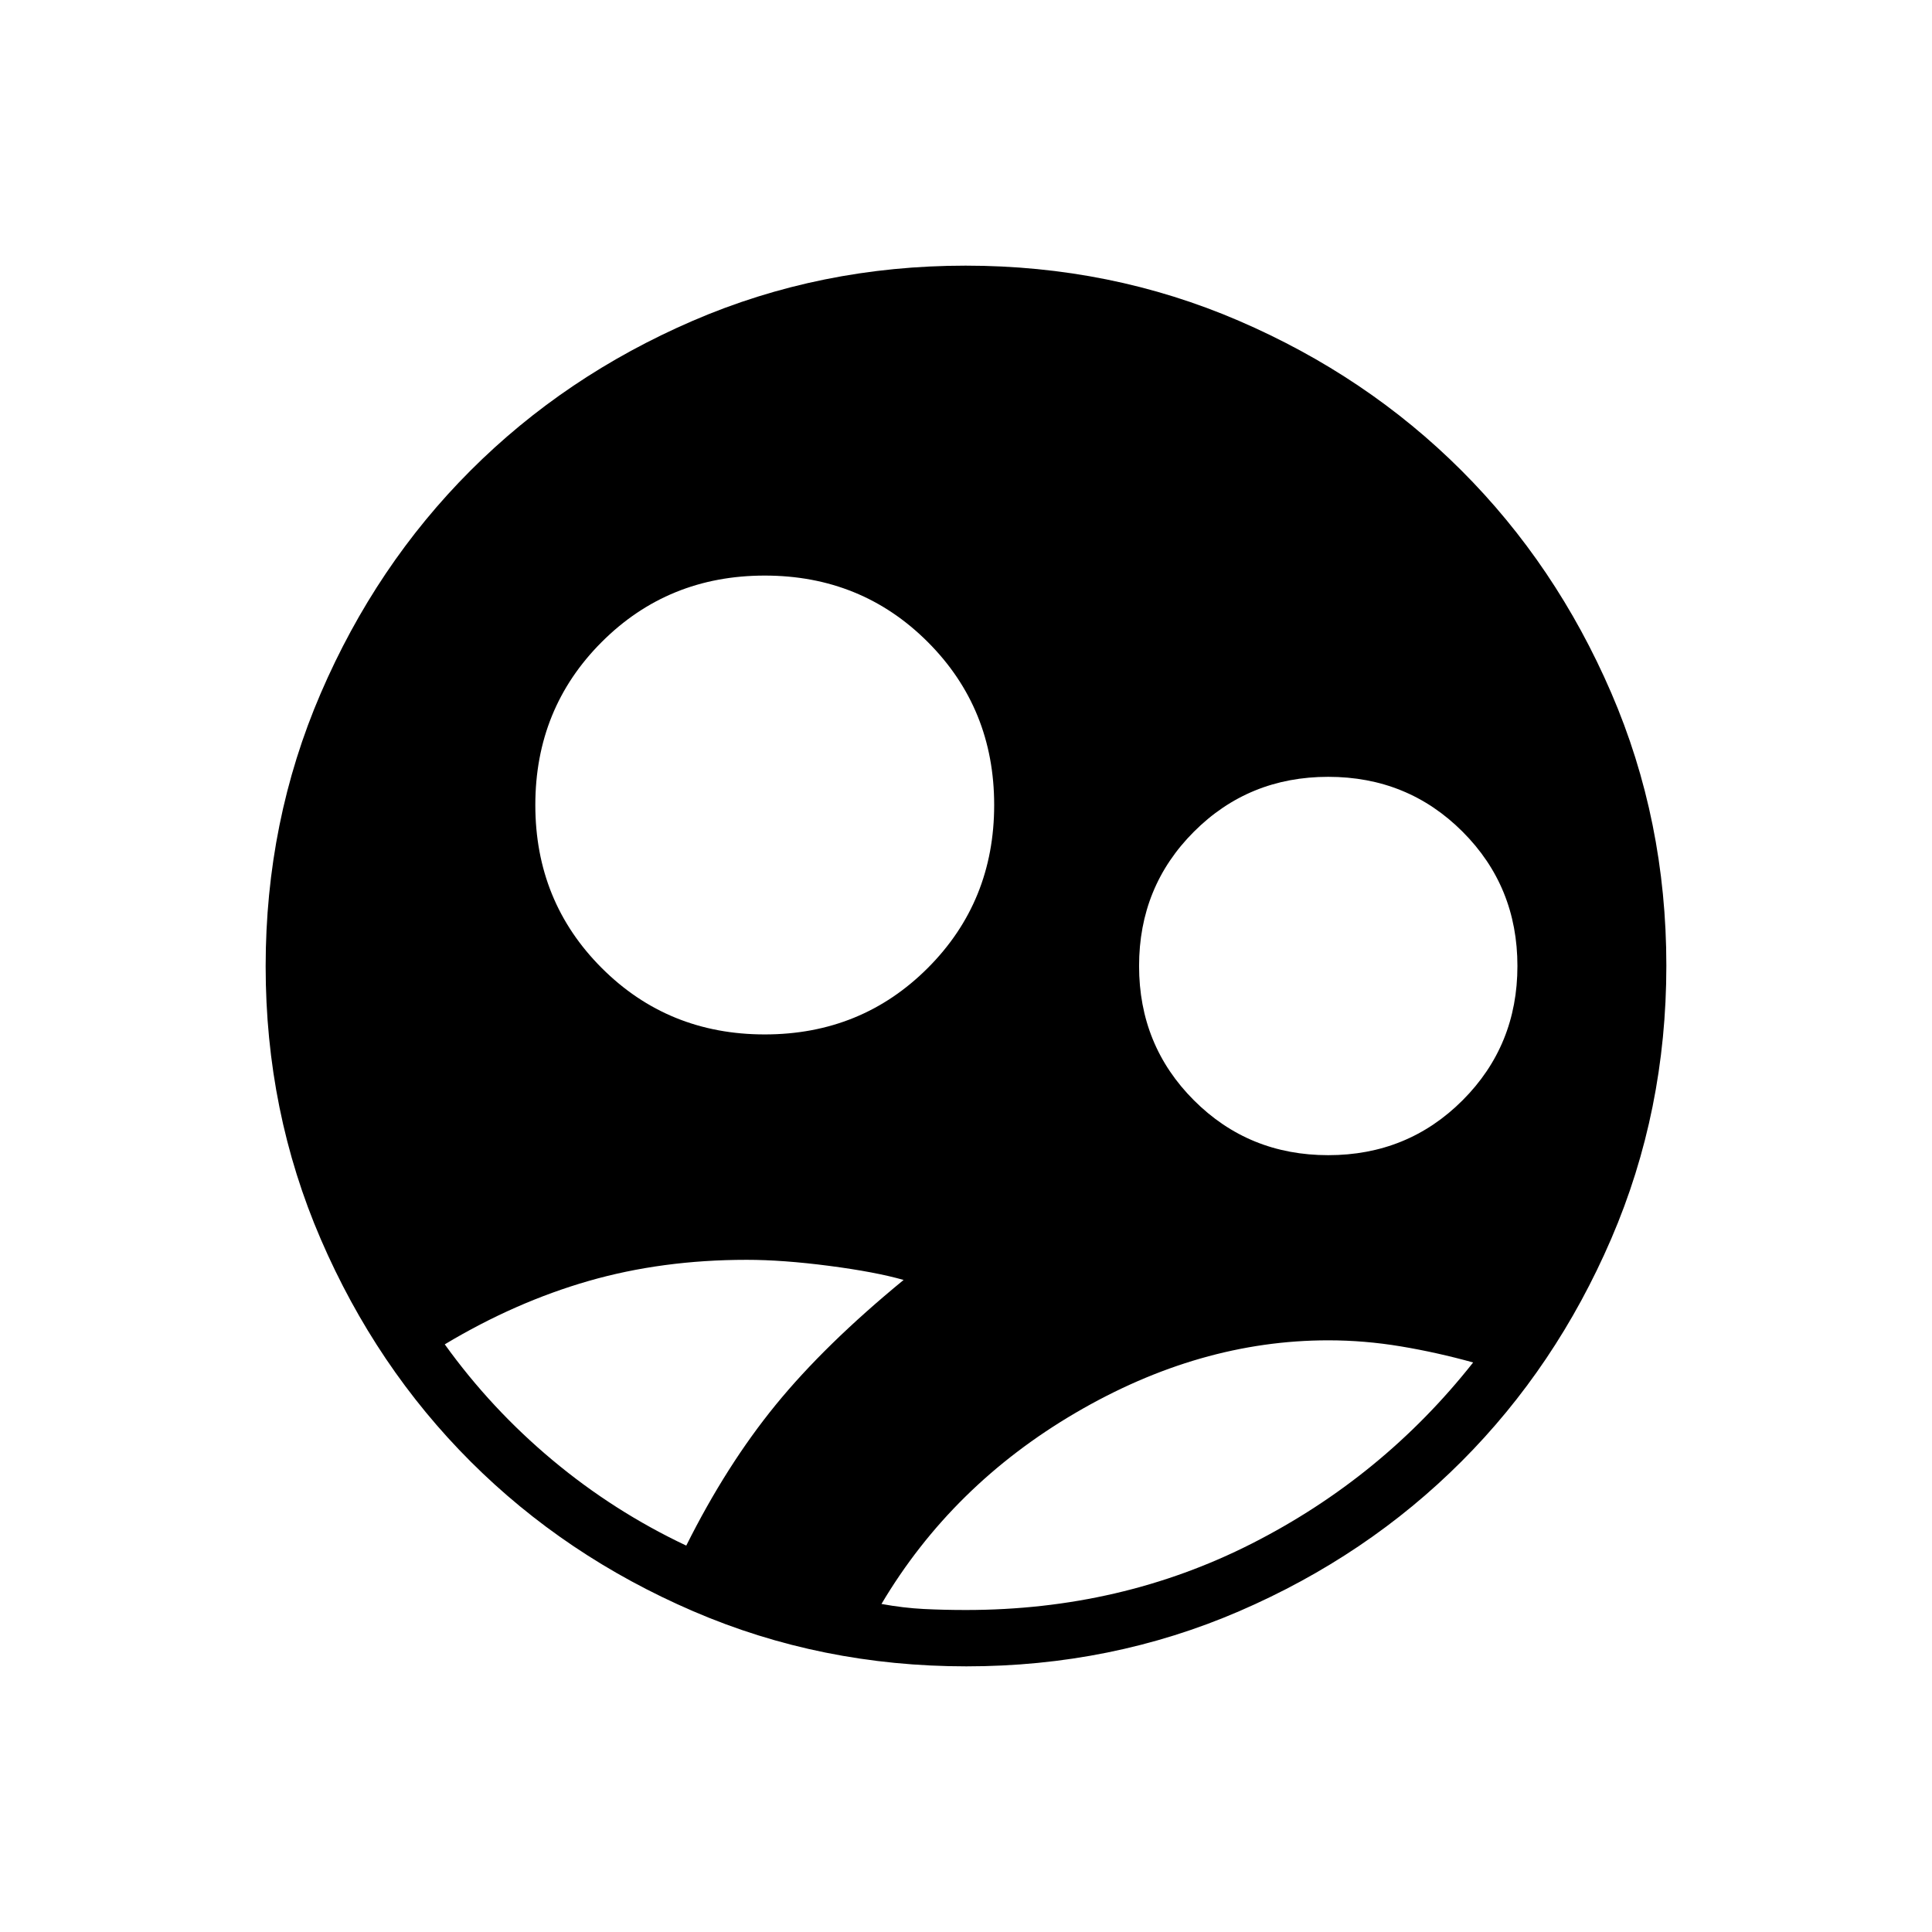 <svg xmlns="http://www.w3.org/2000/svg" height="24" viewBox="0 -960 960 960" width="24"><path d="M480.174-132Q408-132 344.442-159.391q-63.559-27.392-110.575-74.348-47.015-46.957-74.441-110.435Q132-407.652 132-479.826q0-72.174 27.391-135.732 27.392-63.559 74.348-110.574 46.957-47.016 110.435-74.442Q407.652-828 479.826-828q72.174 0 135.732 27.391 63.559 27.392 110.574 74.348 47.016 46.957 74.442 110.435Q828-552.348 828-480.174q0 72.174-27.391 135.732-27.392 63.559-74.348 110.575-46.957 47.015-110.435 74.441Q552.348-132 480.174-132ZM380-446q48 0 81-33t33-81q0-48-33-81t-81-33q-48 0-81 33t-33 81q0 48 33 81t81 33Zm280 60q39.48 0 66.74-27.26Q754-440.52 754-480q0-39.48-27.26-66.74Q699.48-574 660-574q-39.48 0-66.74 27.26Q566-519.48 566-480q0 39.48 27.26 66.74Q620.52-386 660-386ZM480-160q77 0 142-33t110-90q-18-5-36-8t-36-3q-64 0-125.5 36T438-163q11 2 21 2.5t21 .5Zm-139-32q20-40 44.5-70t63.5-62q-14-4-37-7t-41-3q-42 0-78.5 10.5T221-292q23 32 53.5 57.5T341-192Z"/></svg>
